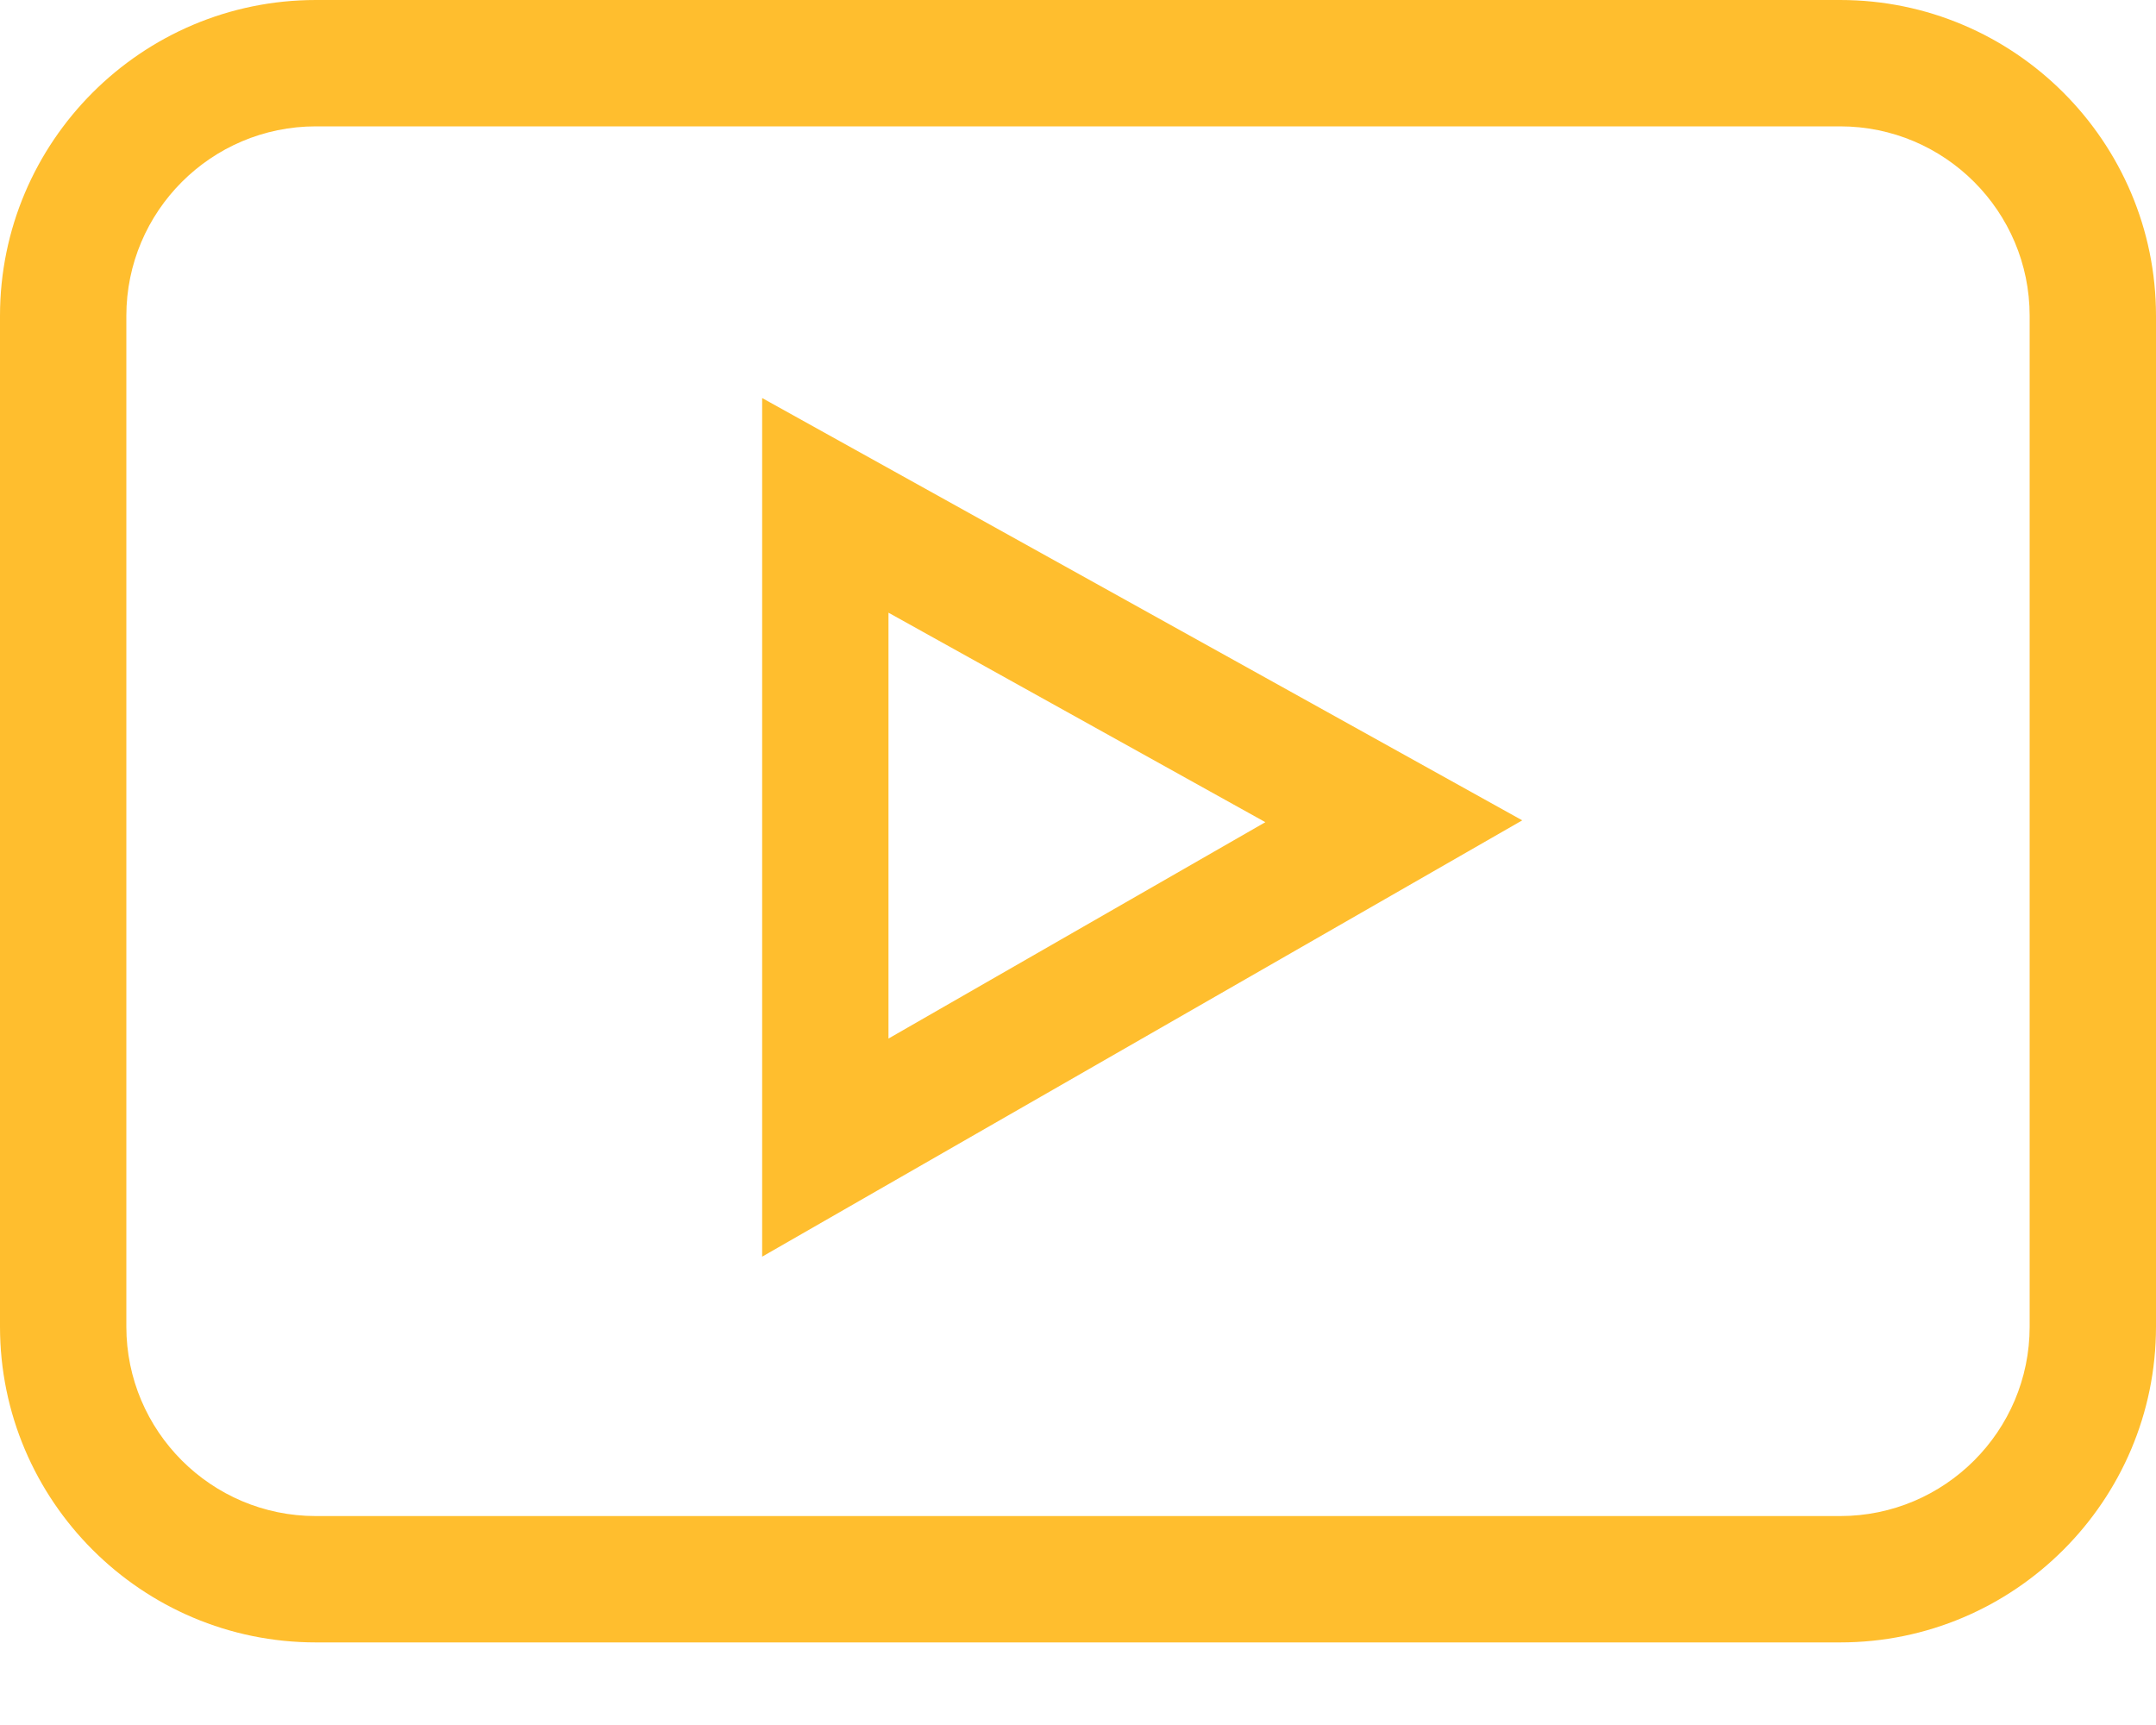 <svg width="20" height="16" viewBox="0 0 20 16" fill="none" xmlns="http://www.w3.org/2000/svg">
<path d="M2.93 15.234H17.07C18.686 15.234 20 13.92 20 12.305V2.93C20 1.314 18.686 0 17.07 0H2.93C1.314 0 0 1.314 0 2.93V12.305C0 13.92 1.314 15.234 2.93 15.234ZM1.172 2.93C1.172 1.96 1.96 1.172 2.93 1.172H17.07C18.04 1.172 18.828 1.96 18.828 2.93V12.305C18.828 13.274 18.04 14.062 17.07 14.062H2.93C1.96 14.062 1.172 13.274 1.172 12.305V2.93Z" fill="#FFBE2E"/>
<path d="M7.07 3.692V11.656L14.121 7.609L7.07 3.692ZM8.242 5.683L11.738 7.626L8.242 9.633V5.683Z" fill="#FFBE2E"/>
</svg>
